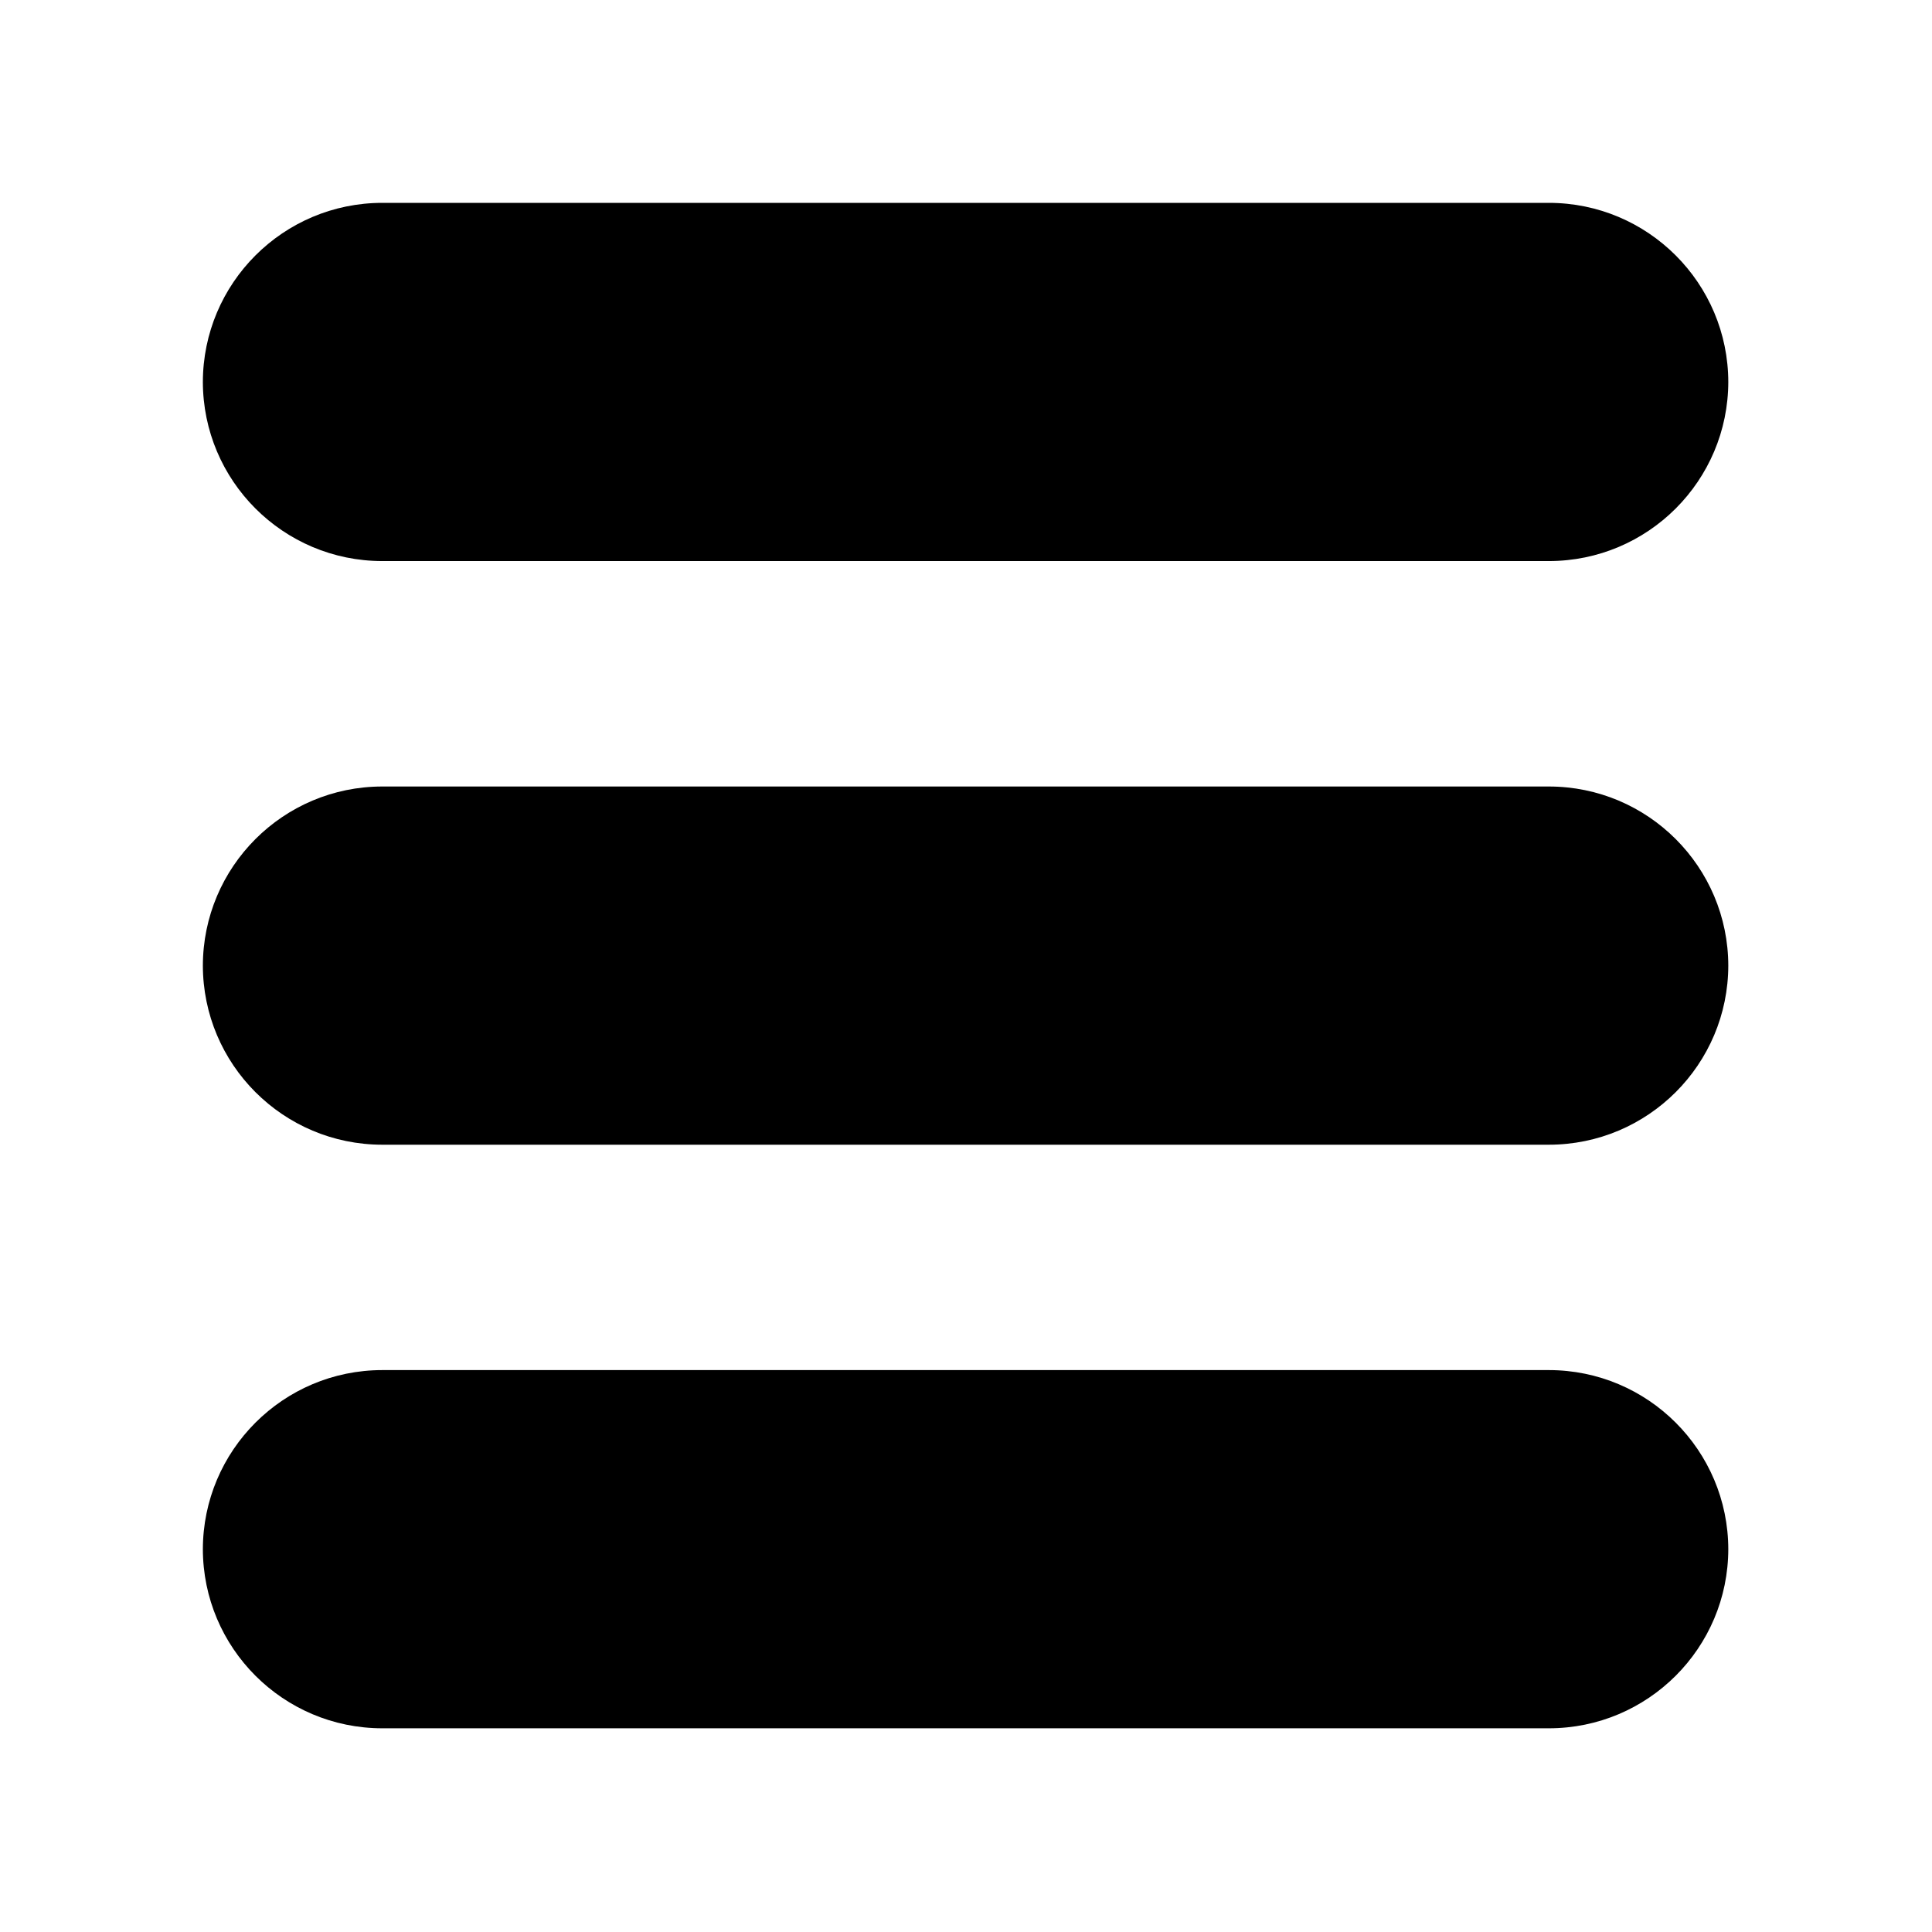 <svg version="1.1" xmlns="http://www.w3.org/2000/svg" width="32" height="32" viewBox="0 0 32 32">
    <path
        d="M6.333 3.36h19.32c1.642 0 2.973 1.331 2.973 2.973v-0.013c0 1.642-1.331 2.973-2.973 2.973h-19.32c-1.642 0-2.973-1.331-2.973-2.973v0.013c0-1.642 1.331-2.973 2.973-2.973zM6.333 22.693h19.32c1.642 0 2.973 1.331 2.973 2.973v-0.013c0 1.642-1.331 2.973-2.973 2.973h-19.32c-1.642 0-2.973-1.331-2.973-2.973v0.013c0-1.642 1.331-2.973 2.973-2.973zM6.333 13.027h19.32c1.642 0 2.973 1.331 2.973 2.973v-0.013c0 1.642-1.331 2.973-2.973 2.973h-19.32c-1.642 0-2.973-1.331-2.973-2.973v0.013c0-1.642 1.331-2.973 2.973-2.973z">
    </path>
</svg>